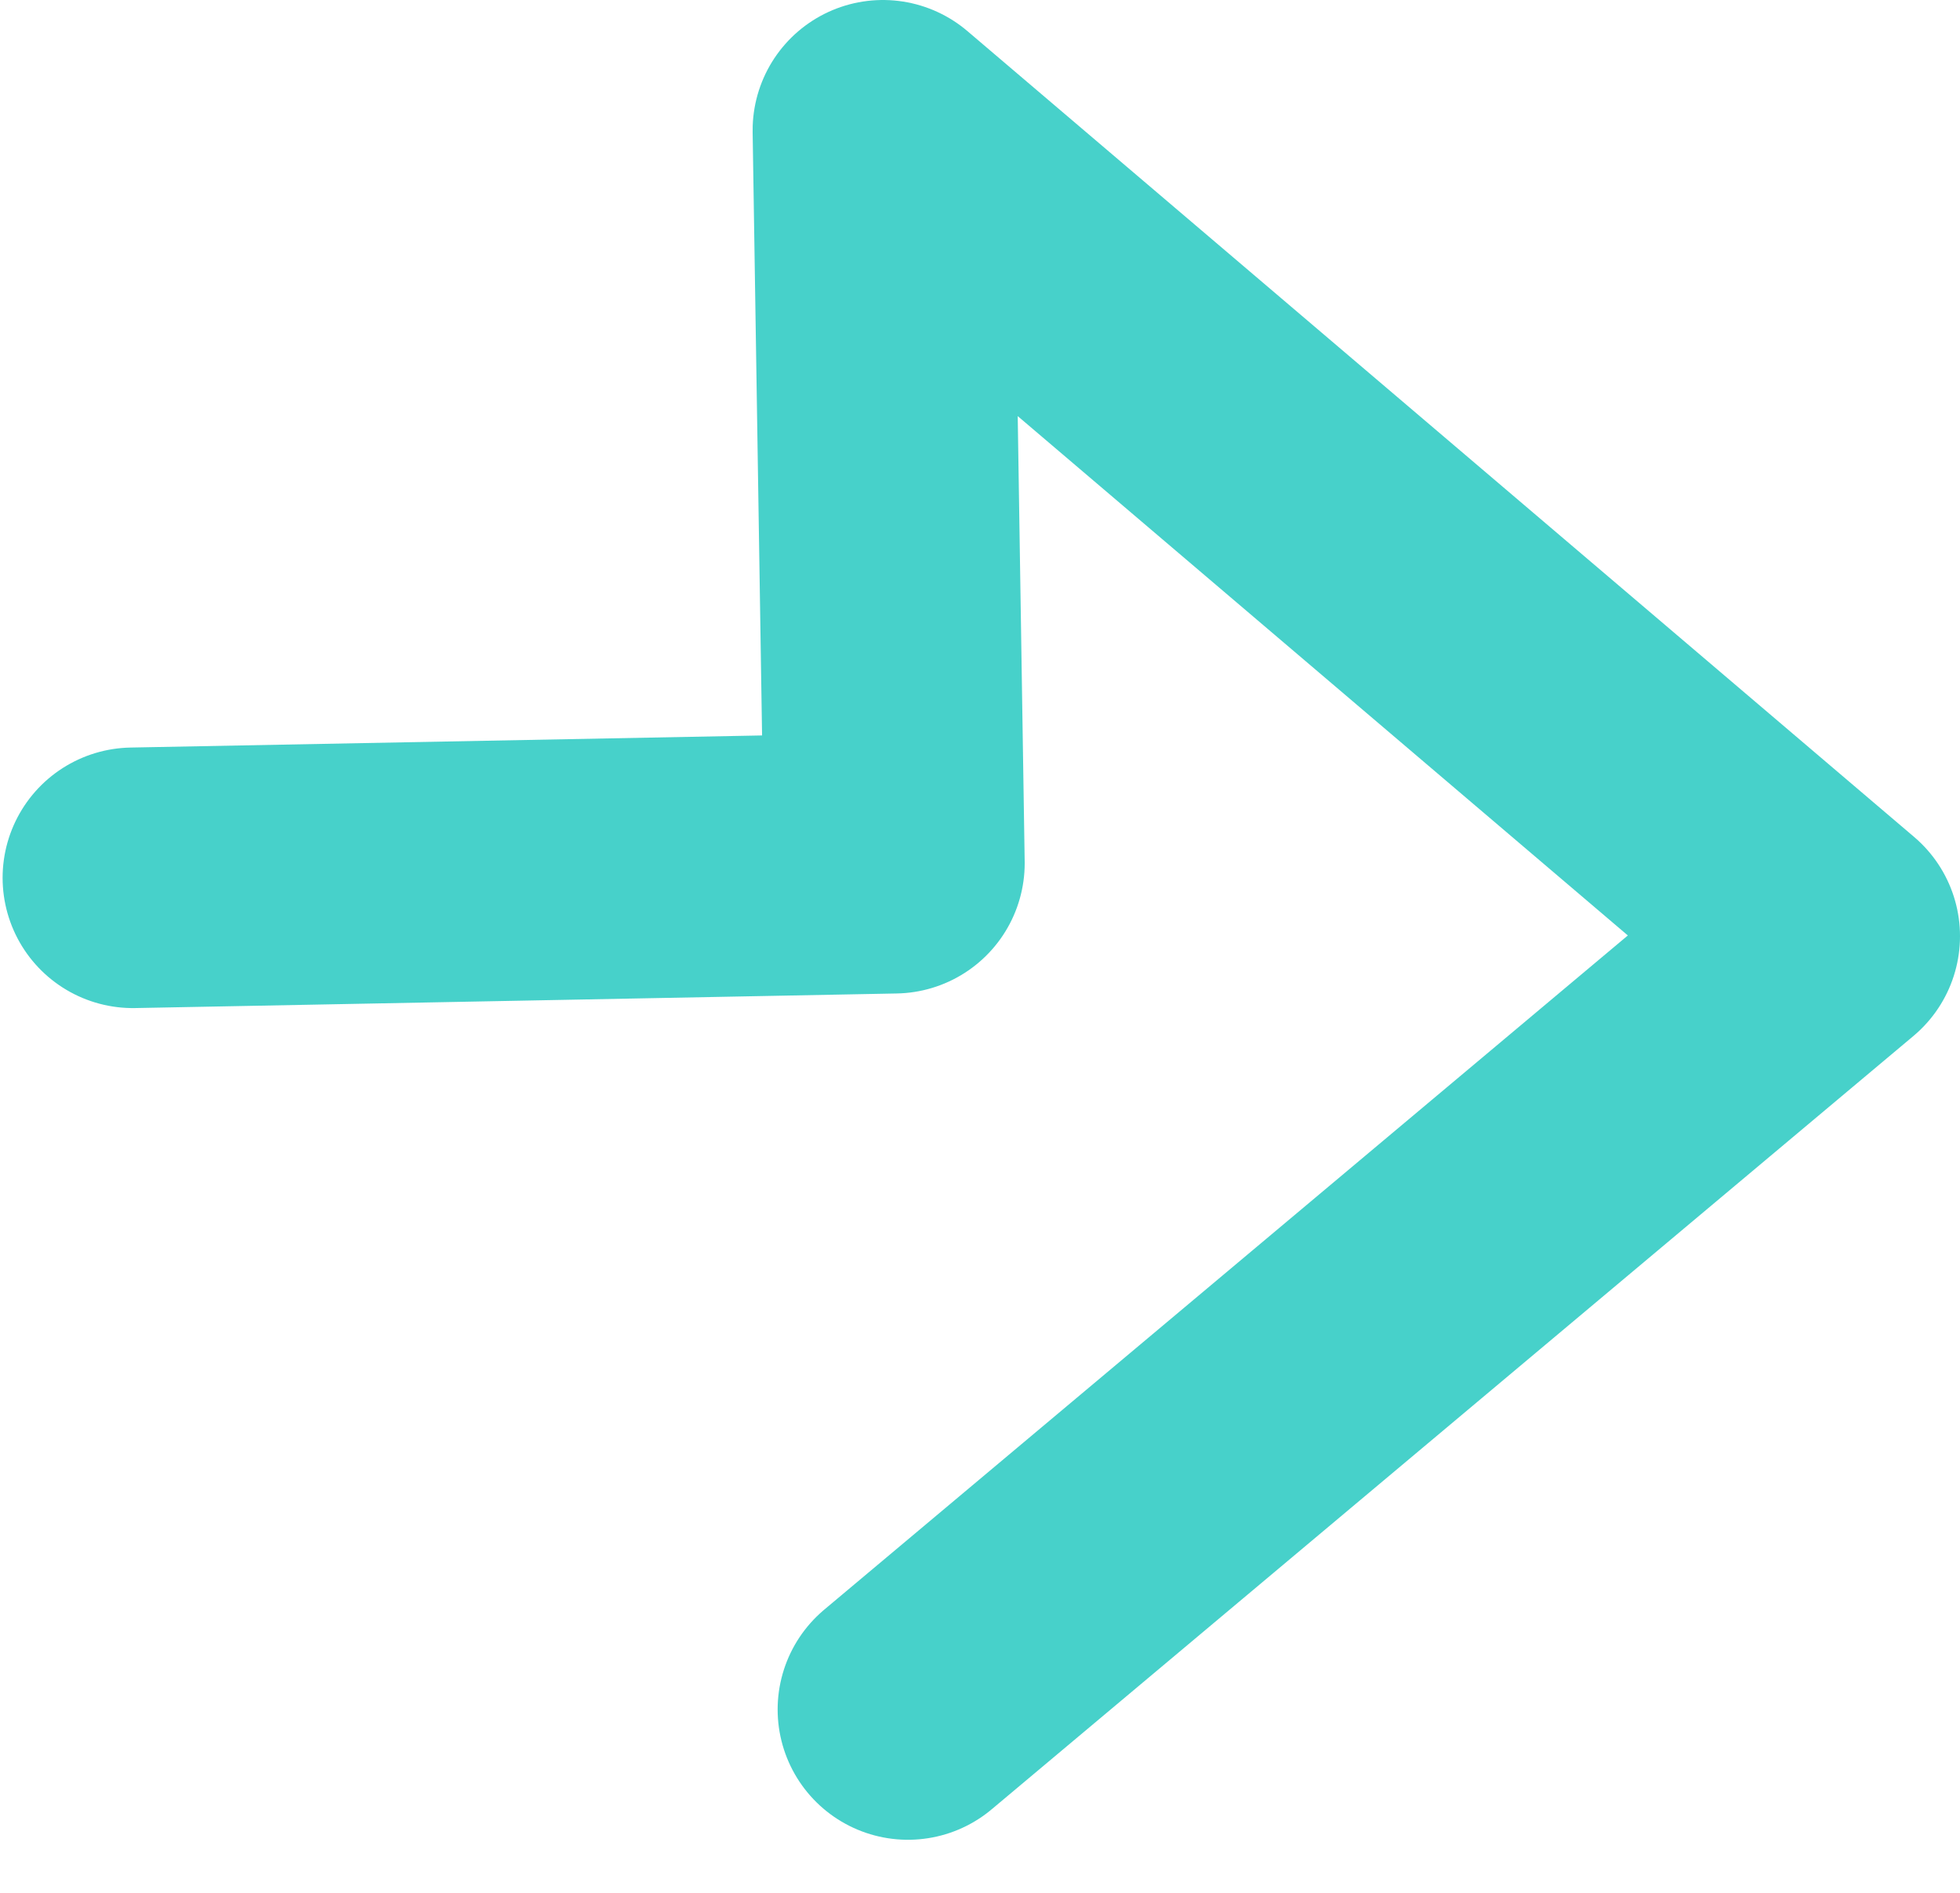 <svg xmlns="http://www.w3.org/2000/svg" width="7.521" height="7.265" viewBox="0 0 7.521 7.265">
  <path id="Tracciato_555" data-name="Tracciato 555" d="M0,2.869l2.922-.056L2.878,0,6.511,3.093,2.974,6.061" transform="translate(0.51 0.5)" fill="none" stroke="#47d1ca" stroke-linecap="round" stroke-linejoin="round" stroke-width="1"/>
</svg>
